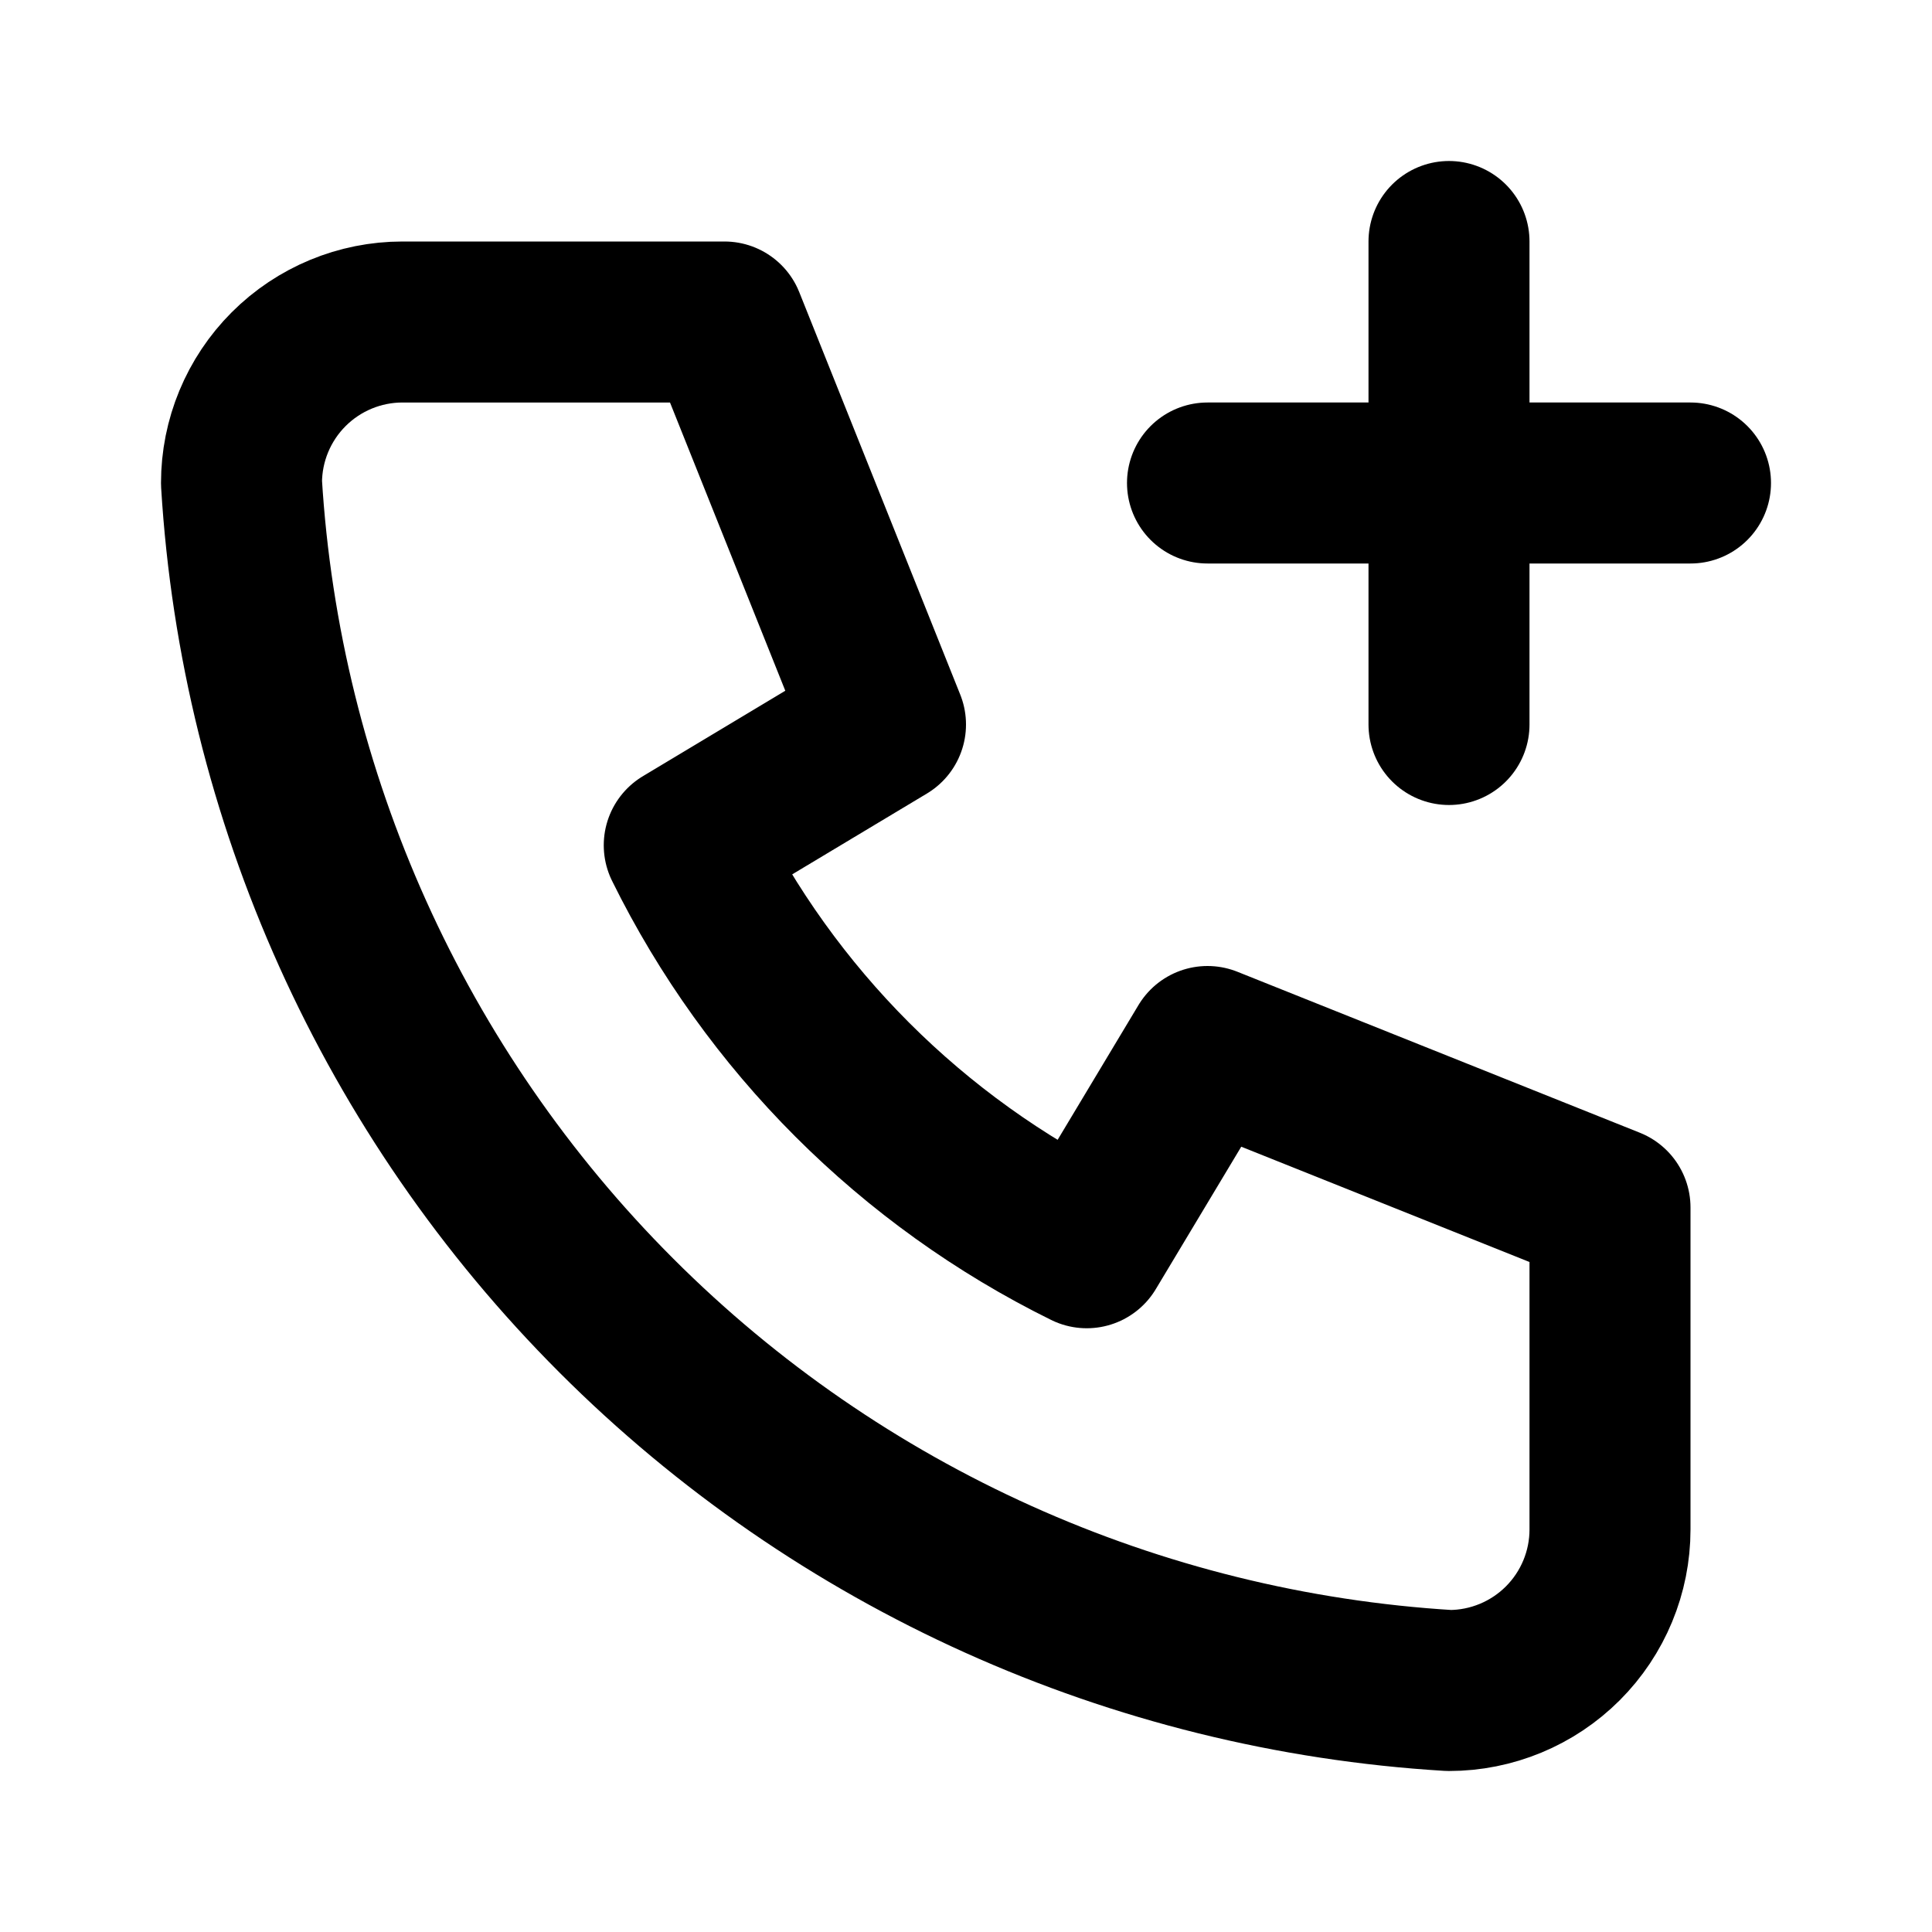<svg width="24" height="24" viewBox="0 0 24 24" fill="none" xmlns="http://www.w3.org/2000/svg">
<g clip-path="url(#clip0_802_66688)">
<path d="M5 4H9L11 9L8.5 10.5C9.571 12.671 11.329 14.429 13.5 15.5L15 13L20 15V19C20 19.53 19.789 20.039 19.414 20.414C19.039 20.789 18.53 21 18 21C14.099 20.763 10.42 19.107 7.657 16.343C4.894 13.58 3.237 9.901 3 6C3 5.47 3.211 4.961 3.586 4.586C3.961 4.211 4.47 4 5 4Z" stroke="black" stroke-width="2" stroke-linecap="round" stroke-linejoin="round"/>
<path d="M15 6H21M18 3V9" stroke="black" stroke-width="2" stroke-linecap="round" stroke-linejoin="round"/>
</g>
<defs>
<clipPath id="clip0_802_66688">
<rect width="24" height="24" fill="white"/>
</clipPath>
</defs>
</svg>
